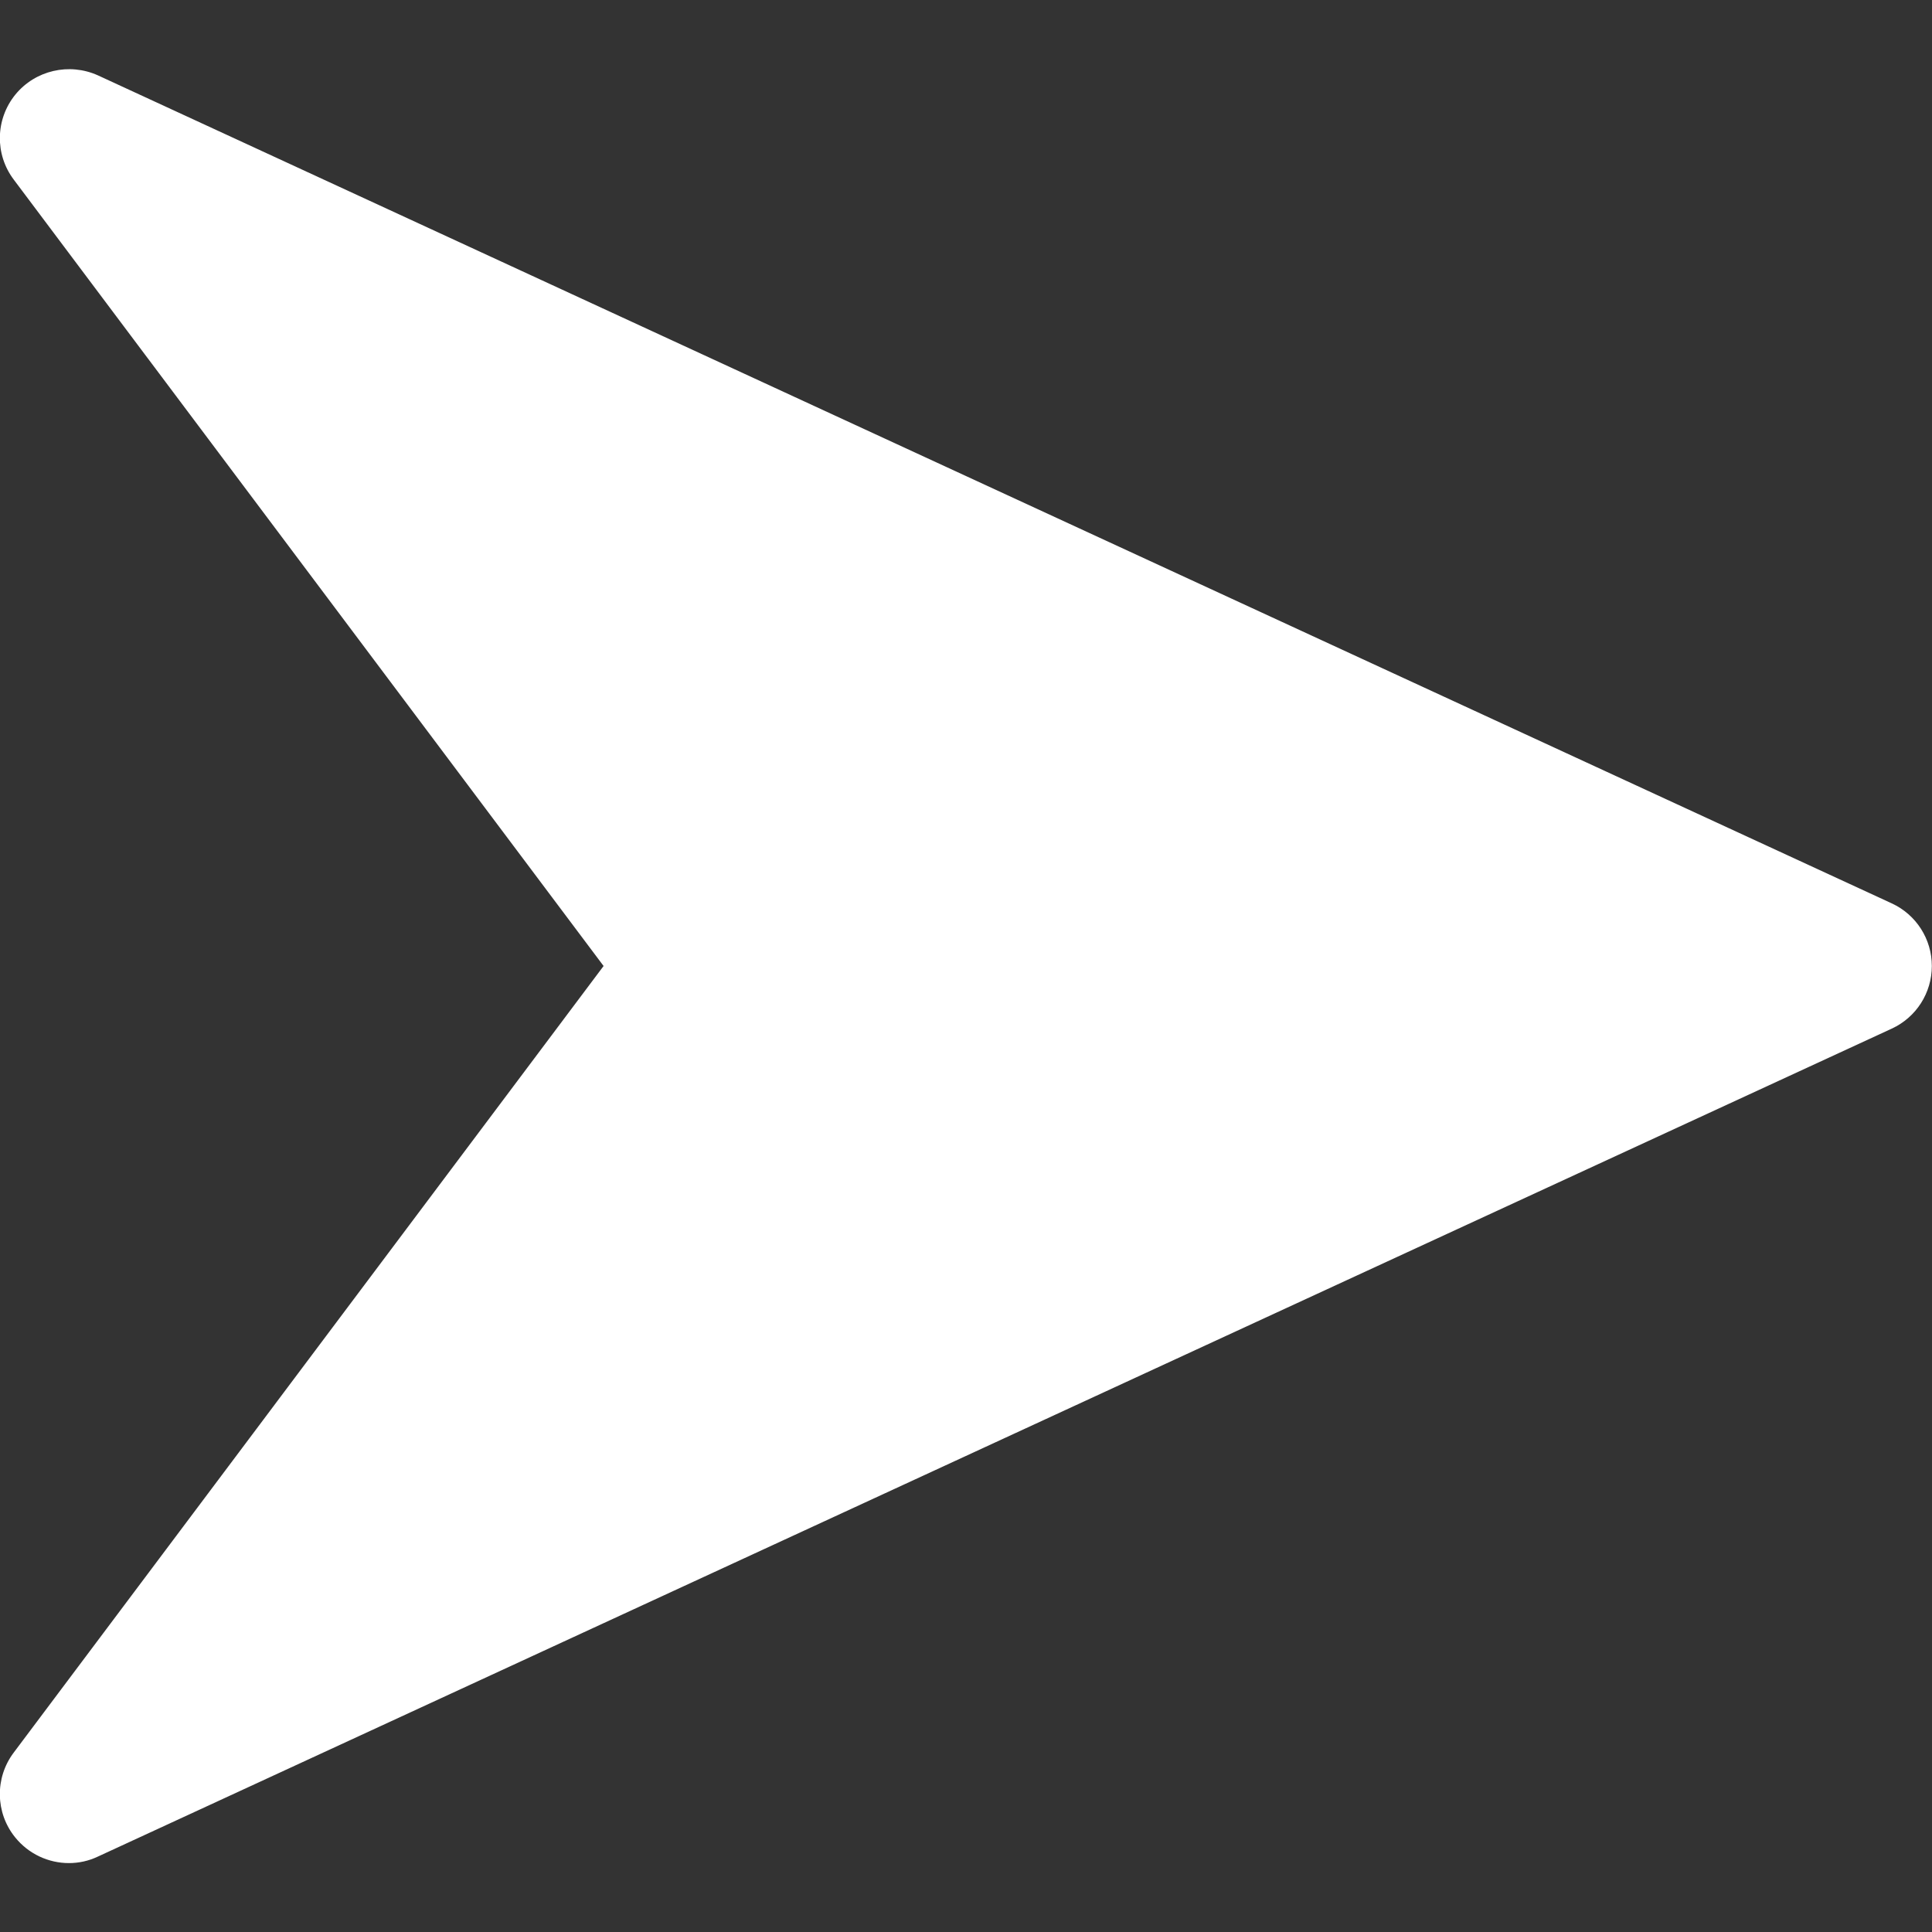 <svg width="12" height="12" viewBox="0 0 12 12" fill="none" xmlns="http://www.w3.org/2000/svg">
<rect x="0" y="0" width="12" height="12" fill="#333333" stroke="none"/>
<path d="M11.75 5.611L0.608 0.468C0.43 0.388 0.219 0.436 0.095 0.588C-0.029 0.741 -0.033 0.958 0.085 1.115L3.749 6L0.085 10.886C-0.033 11.043 -0.029 11.26 0.094 11.412C0.178 11.516 0.302 11.572 0.428 11.572C0.489 11.572 0.55 11.559 0.607 11.532L11.75 6.389C11.902 6.319 11.999 6.167 11.999 6C11.999 5.833 11.902 5.681 11.75 5.611Z" fill="white"/>
</svg>
